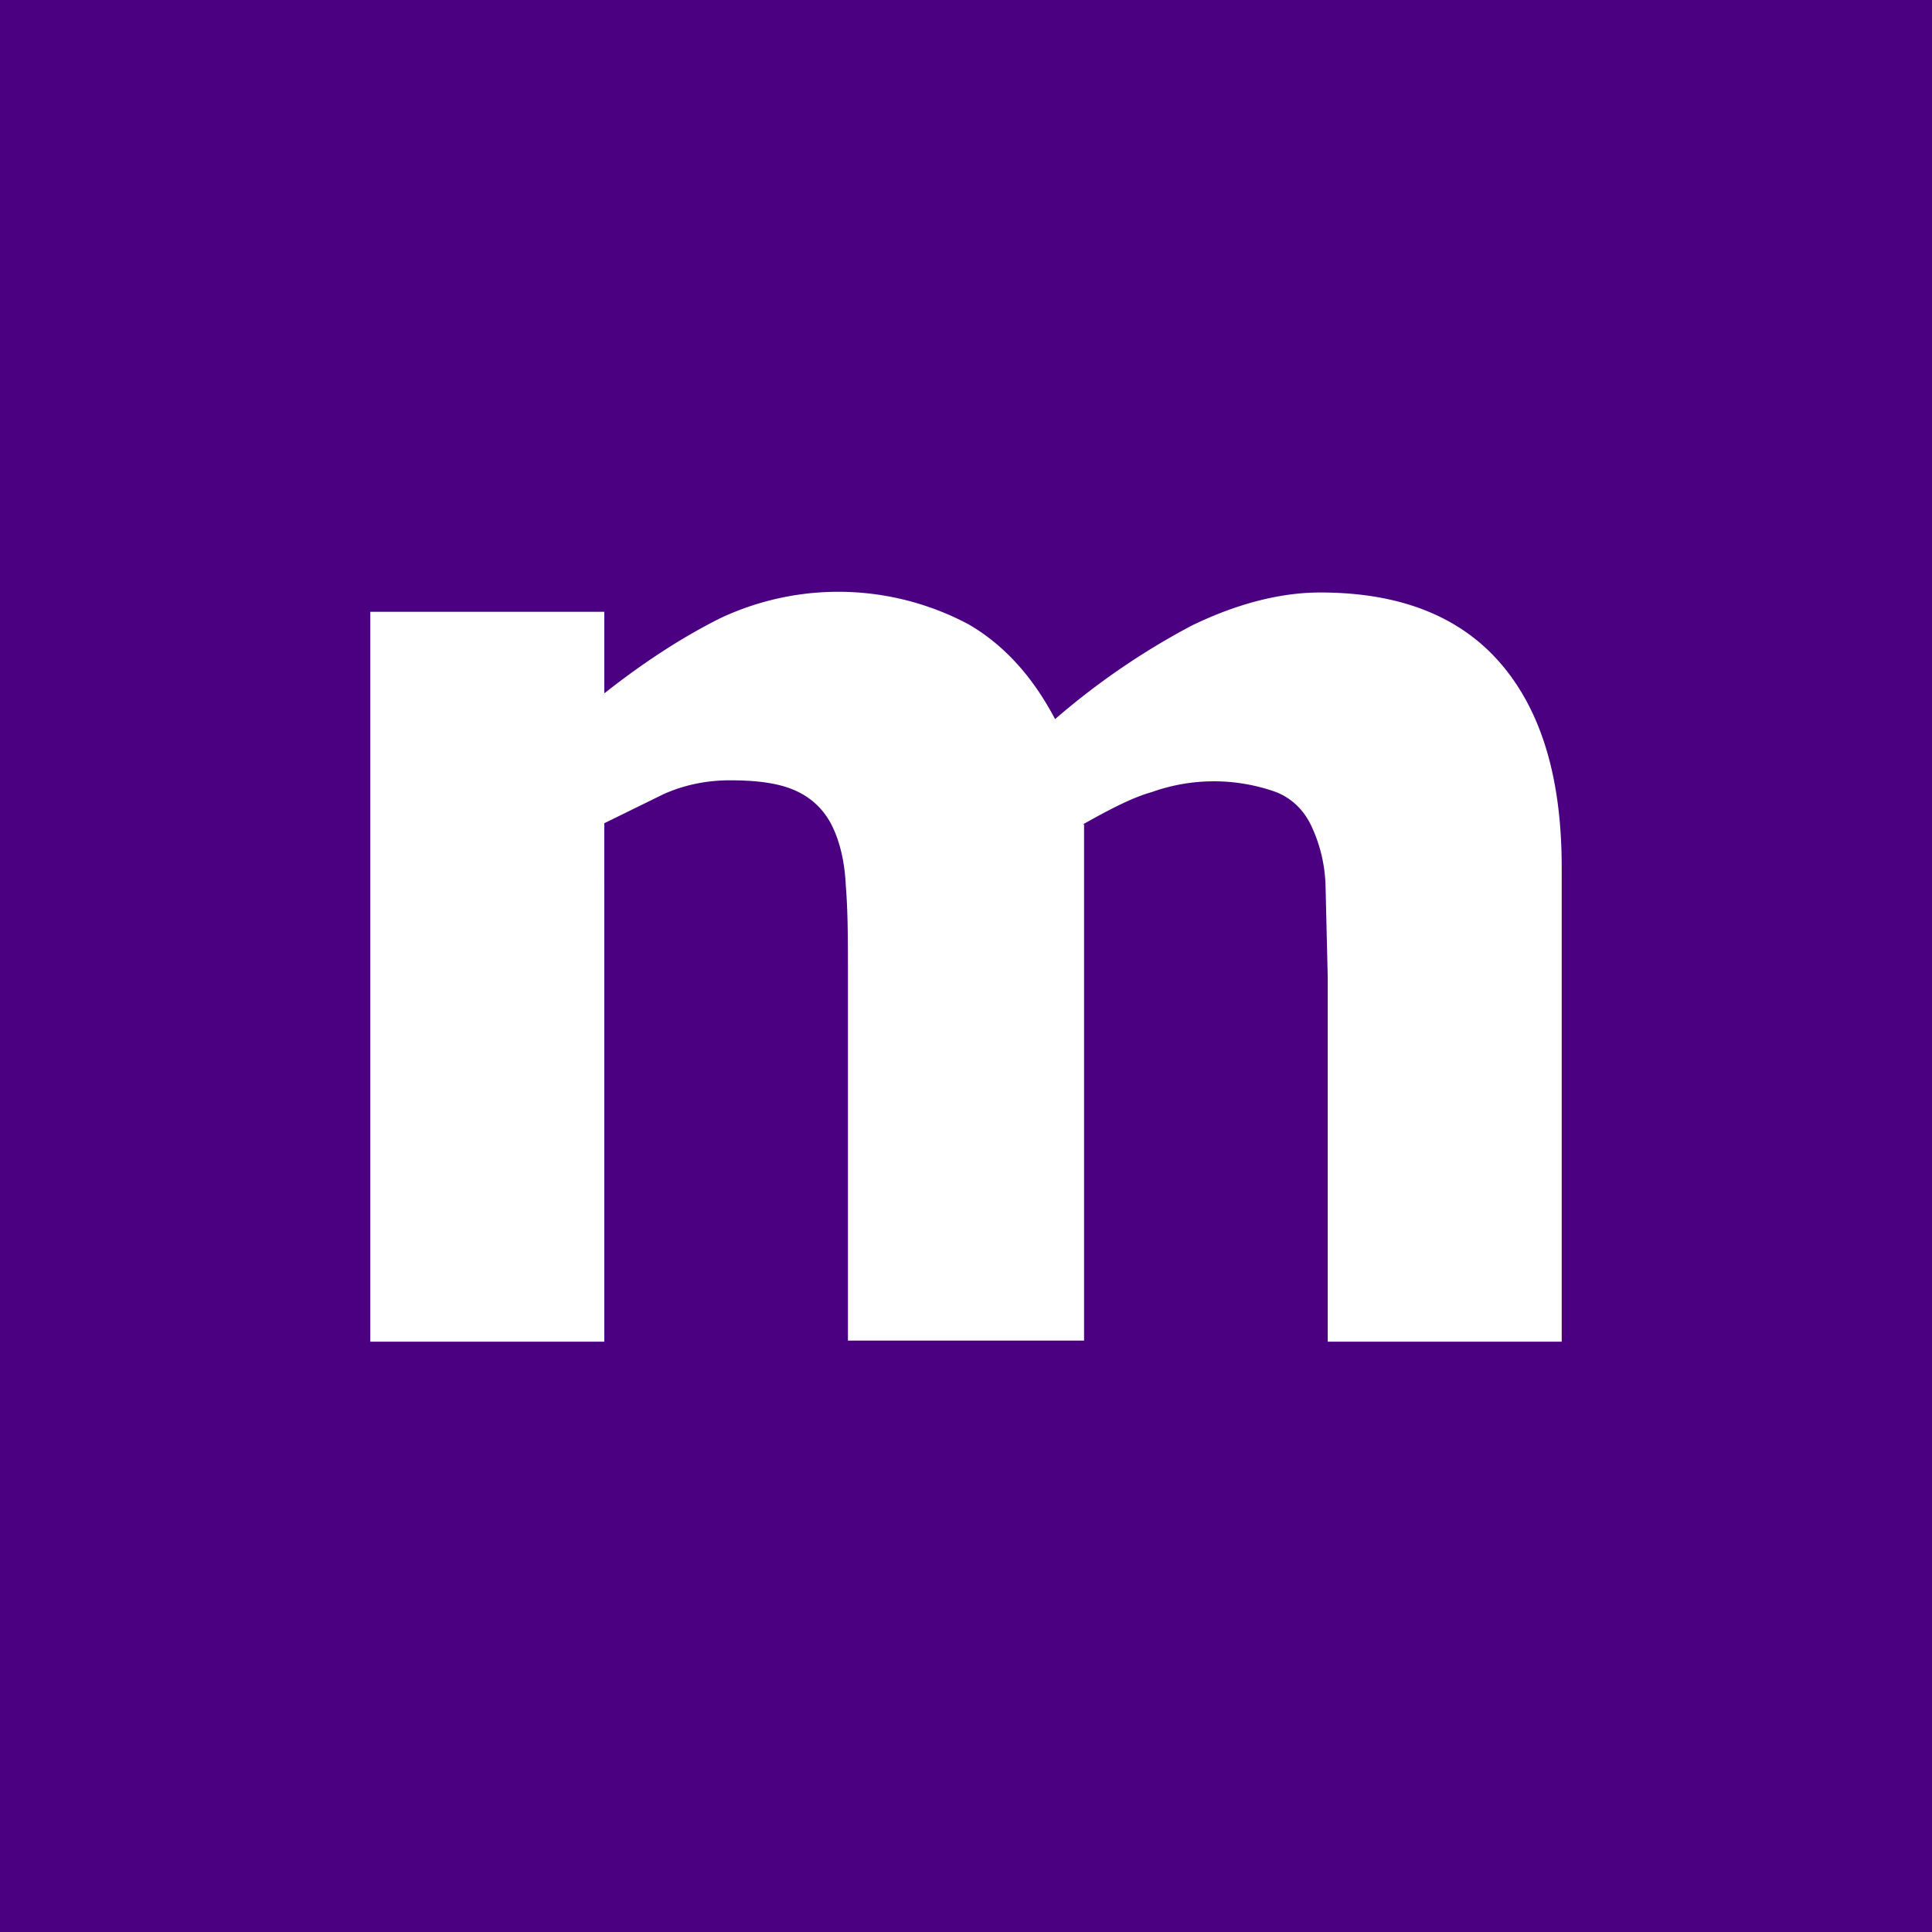 <svg xmlns="http://www.w3.org/2000/svg" viewBox="0 0 180 180"><path fill="#4B0082" d="M0 0h180v180H0z"/><path fill="#fff" d="M101 76.8v48.1H79v-34c0-3.2 0-6-.2-8.4-.1-2.3-.6-4.2-1.3-5.6s-1.8-2.5-3.3-3.2c-1.5-.7-3.5-1-6.2-1-2.1 0-4.2.4-6.2 1.3l-5.5 2.7V125H34.5v-68h21.8v7.6c3.8-3 7.4-5.3 10.8-7a25.8 25.8 0 0 1 23.2.6c3.4 2 6 5 8 8.8a68 68 0 0 1 12.7-8.7c4.1-2 8.2-3.1 12-3.1 7.4 0 13 2.2 16.8 6.6 3.8 4.4 5.7 10.7 5.7 19v44.2h-21.8v-34l-.2-8.4a14 14 0 0 0-1.3-5.6c-.7-1.5-1.8-2.6-3.3-3.2a17.2 17.2 0 0 0-11.6 0c-1.8.5-3.9 1.6-6.4 3Z"/></svg>